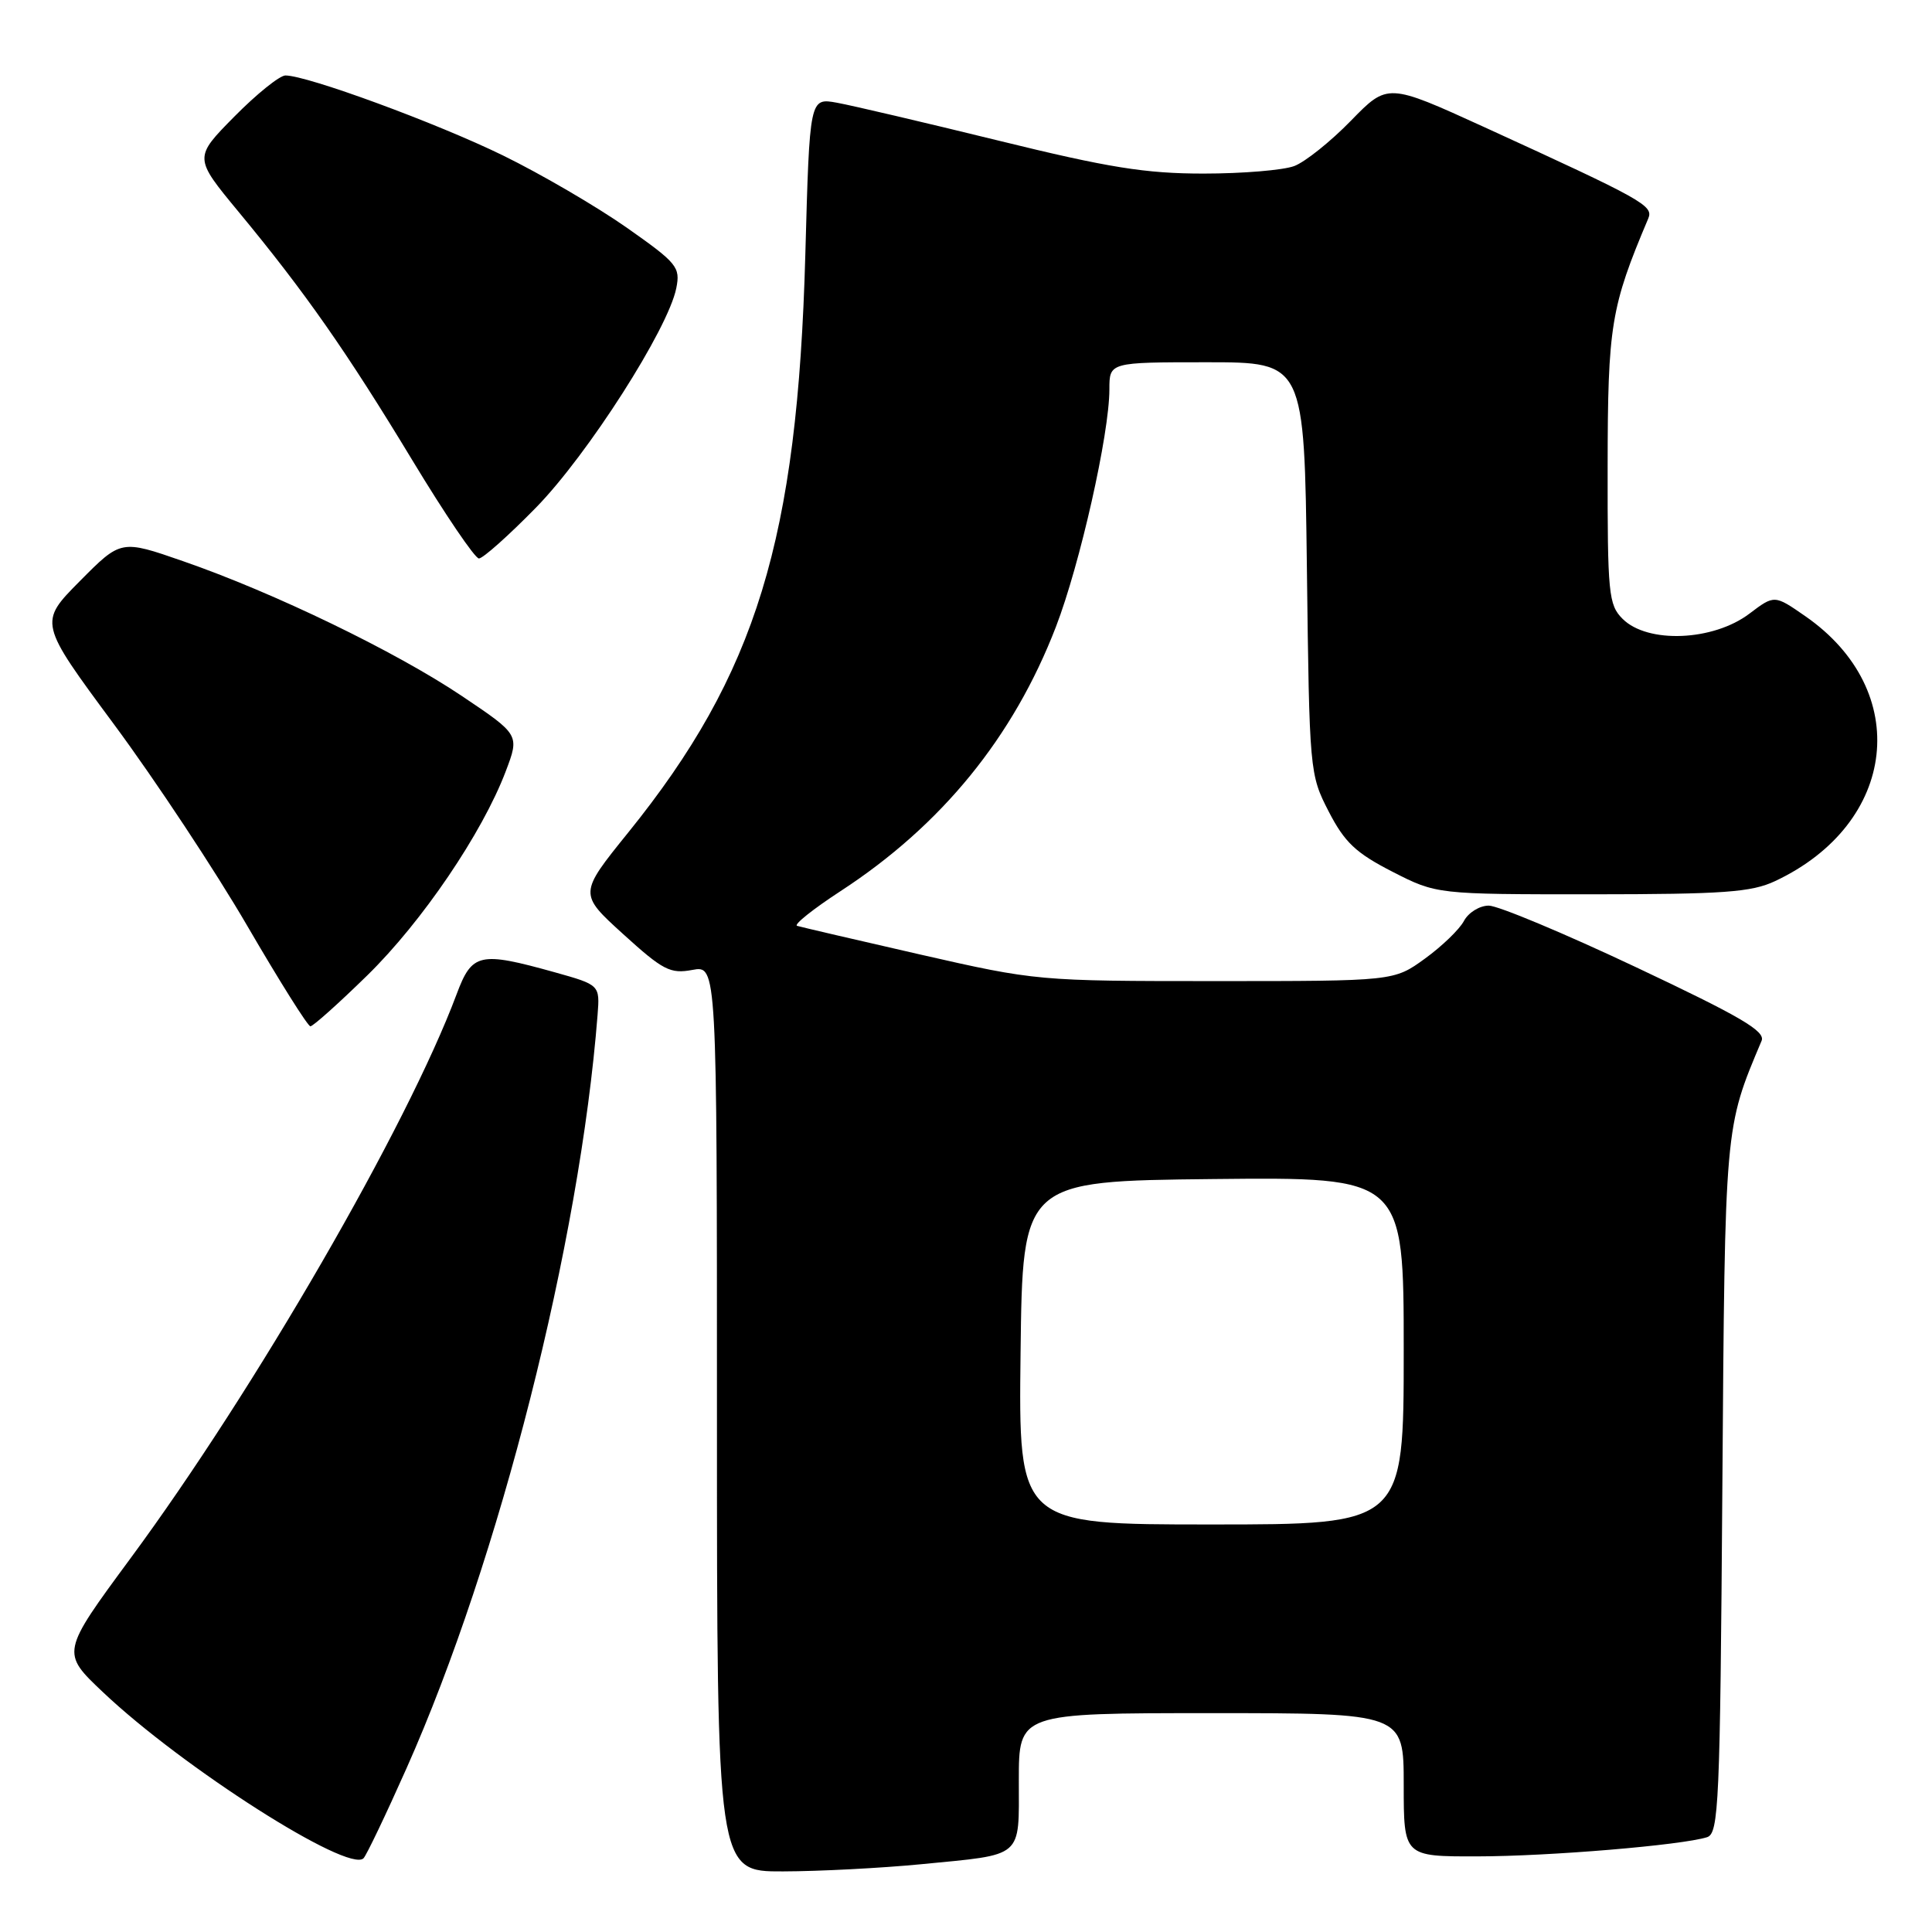 <?xml version="1.0" encoding="UTF-8" standalone="no"?>
<!DOCTYPE svg PUBLIC "-//W3C//DTD SVG 1.1//EN" "http://www.w3.org/Graphics/SVG/1.1/DTD/svg11.dtd" >
<svg xmlns="http://www.w3.org/2000/svg" xmlns:xlink="http://www.w3.org/1999/xlink" version="1.1" viewBox="0 0 256 256">
 <g >
 <path fill="currentColor"
d=" M 122.05 247.02 C 135.76 245.68 135.00 246.34 135.00 235.89 C 135.00 227.00 135.00 227.00 160.50 227.00 C 186.00 227.00 186.00 227.00 186.00 236.50 C 186.00 246.00 186.00 246.00 195.75 245.98 C 205.29 245.97 222.83 244.50 226.19 243.44 C 227.75 242.94 227.92 239.11 228.22 197.20 C 228.57 148.85 228.51 149.56 233.42 137.91 C 233.96 136.64 230.62 134.69 216.78 128.16 C 207.27 123.67 198.49 120.00 197.27 120.00 C 196.06 120.00 194.58 120.91 193.98 122.03 C 193.39 123.15 191.05 125.40 188.80 127.03 C 184.70 130.00 184.70 130.00 161.04 130.00 C 137.57 130.00 137.27 129.97 121.94 126.48 C 113.45 124.54 106.10 122.83 105.62 122.68 C 105.13 122.53 107.73 120.46 111.39 118.07 C 124.77 109.35 134.27 97.69 139.91 83.07 C 143.10 74.80 147.00 57.49 147.00 51.59 C 147.00 48.00 147.00 48.00 159.92 48.00 C 172.83 48.00 172.83 48.00 173.17 75.28 C 173.50 102.27 173.53 102.61 176.06 107.53 C 178.17 111.62 179.65 113.02 184.49 115.50 C 190.36 118.50 190.36 118.50 210.93 118.50 C 228.41 118.49 232.06 118.23 235.21 116.75 C 251.45 109.12 253.45 91.51 239.20 81.64 C 235.12 78.81 235.12 78.81 231.81 81.31 C 227.01 84.95 218.31 85.31 215.00 82.00 C 213.14 80.14 213.00 78.68 213.02 61.75 C 213.04 43.12 213.44 40.68 218.40 28.96 C 219.13 27.25 217.78 26.50 196.69 16.85 C 183.87 11.00 183.87 11.00 179.00 16.00 C 176.32 18.75 172.95 21.45 171.50 22.00 C 170.05 22.55 164.65 23.00 159.48 23.00 C 151.78 23.00 146.90 22.22 132.30 18.63 C 122.51 16.23 112.88 13.97 110.89 13.61 C 107.28 12.96 107.28 12.96 106.71 33.73 C 105.67 71.51 100.22 89.29 83.23 110.33 C 76.69 118.43 76.69 118.43 82.58 123.78 C 87.85 128.57 88.82 129.07 91.74 128.52 C 95.00 127.91 95.00 127.91 95.00 187.95 C 95.00 248.00 95.00 248.00 103.75 247.97 C 108.56 247.96 116.80 247.53 122.05 247.02 Z  M 53.87 234.30 C 66.16 206.70 76.82 164.65 79.18 134.50 C 79.49 130.51 79.49 130.51 73.50 128.83 C 63.52 126.05 62.55 126.27 60.50 131.75 C 53.97 149.22 33.77 184.16 17.29 206.49 C 8.09 218.97 8.09 218.97 13.65 224.23 C 24.23 234.24 46.18 248.23 48.17 246.23 C 48.56 245.83 51.13 240.46 53.87 234.30 Z  M 48.66 129.25 C 55.92 122.15 63.91 110.38 67.01 102.21 C 68.85 97.36 68.85 97.36 61.18 92.21 C 52.38 86.31 36.27 78.52 24.26 74.36 C 16.03 71.50 16.03 71.50 10.58 77.00 C 5.13 82.50 5.13 82.50 15.12 96.00 C 20.61 103.42 28.57 115.46 32.80 122.74 C 37.04 130.02 40.78 135.98 41.13 135.99 C 41.48 135.99 44.87 132.96 48.66 129.25 Z  M 71.04 67.24 C 77.88 60.24 88.53 43.59 89.61 38.19 C 90.17 35.39 89.74 34.87 83.01 30.14 C 79.04 27.36 71.68 23.06 66.65 20.60 C 57.88 16.31 40.72 10.00 37.82 10.00 C 37.06 10.00 34.01 12.45 31.06 15.44 C 25.68 20.89 25.68 20.89 31.59 28.04 C 40.45 38.75 45.94 46.61 54.64 60.99 C 58.96 68.14 62.93 73.99 63.46 74.00 C 63.99 74.00 67.40 70.96 71.04 67.24 Z  M 135.23 179.25 C 135.50 156.50 135.50 156.50 160.75 156.23 C 186.00 155.97 186.00 155.97 186.00 178.98 C 186.00 202.00 186.00 202.00 160.48 202.00 C 134.96 202.00 134.96 202.00 135.23 179.25 Z "/>
</g>
</svg>